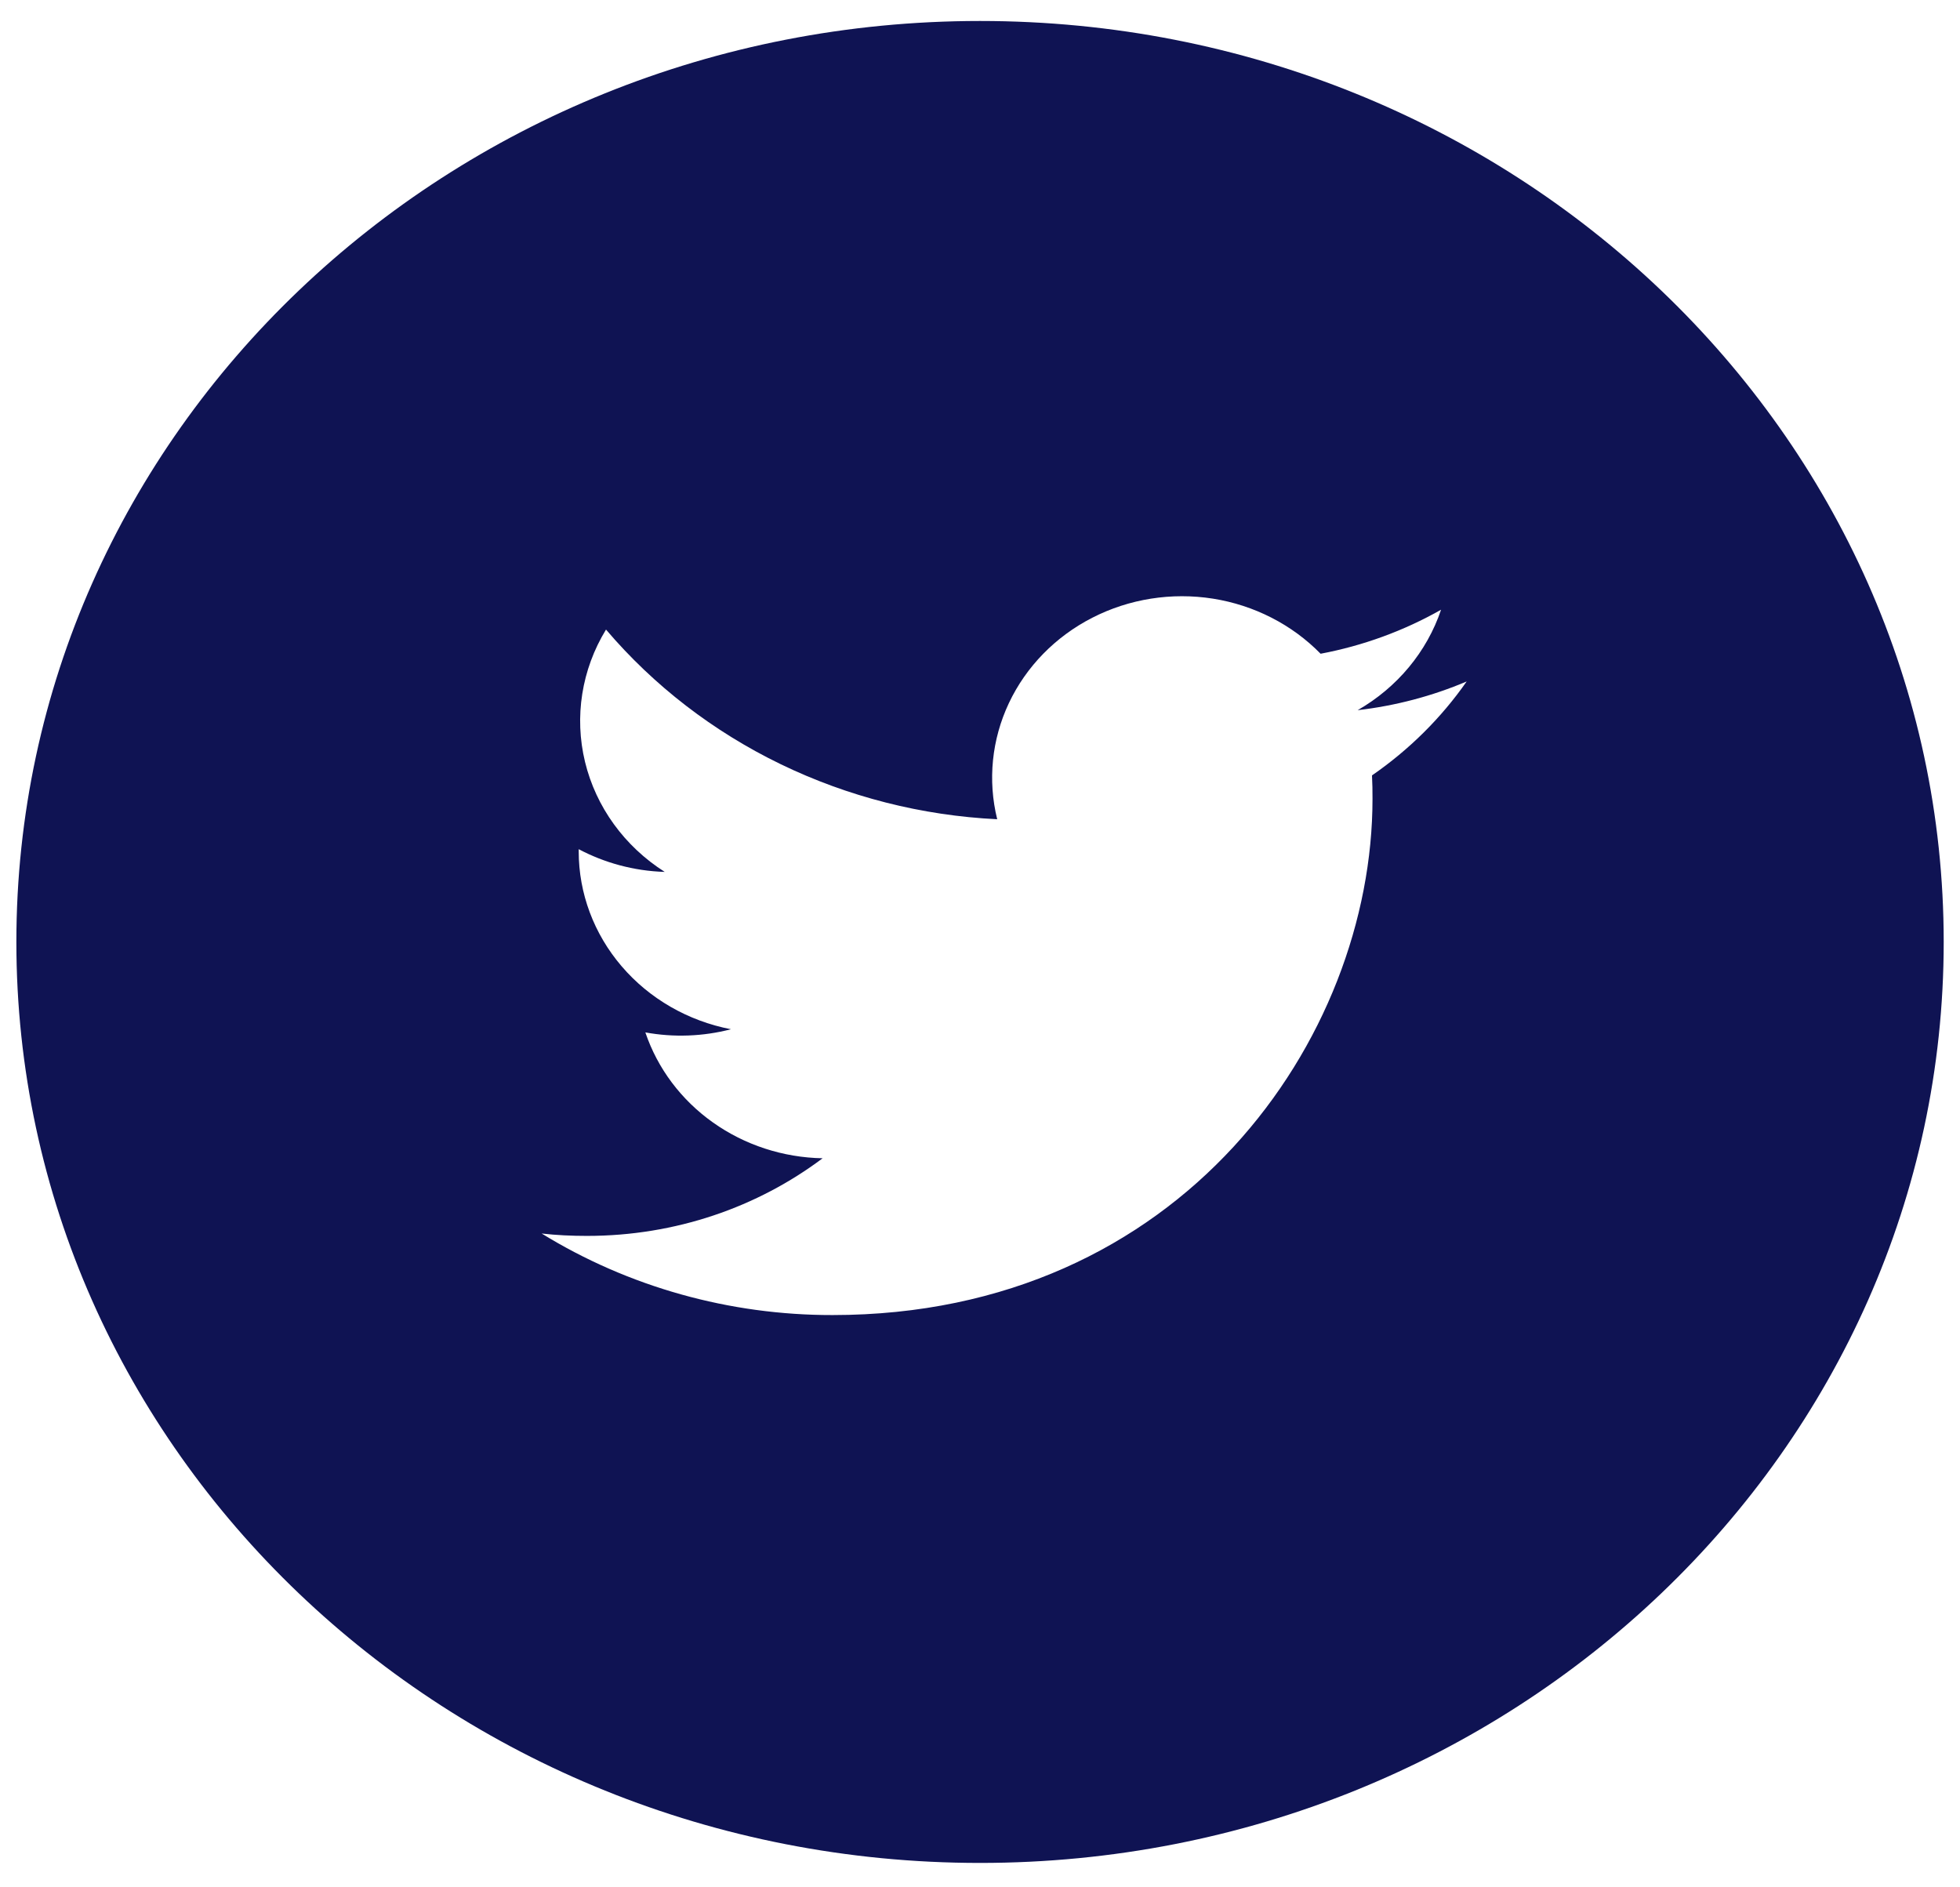 <svg width="54" height="52" viewBox="0 0 54 52" fill="none" xmlns="http://www.w3.org/2000/svg">
<path d="M27.001 0.578C12.338 0.578 0.451 11.938 0.451 25.953C0.451 39.967 12.338 51.328 27.001 51.328C41.664 51.328 53.551 39.967 53.551 25.953C53.551 11.938 41.664 0.578 27.001 0.578ZM37.8 21.364C37.812 21.581 37.814 21.798 37.814 22.009C37.814 28.617 32.557 36.233 22.938 36.233C20.096 36.237 17.313 35.457 14.923 33.986C15.33 34.033 15.748 34.052 16.171 34.052C18.621 34.052 20.875 33.256 22.664 31.913C21.574 31.893 20.517 31.548 19.642 30.926C18.766 30.305 18.116 29.437 17.78 28.445C18.563 28.588 19.37 28.558 20.139 28.358C18.956 28.13 17.891 27.517 17.127 26.623C16.362 25.73 15.944 24.612 15.944 23.458V23.397C16.649 23.77 17.457 23.997 18.314 24.023C17.204 23.317 16.419 22.233 16.118 20.992C15.818 19.751 16.024 18.447 16.696 17.346C18.01 18.89 19.648 20.153 21.504 21.053C23.361 21.953 25.395 22.471 27.474 22.572C27.209 21.5 27.323 20.374 27.797 19.37C28.271 18.366 29.079 17.539 30.096 17.019C31.112 16.499 32.279 16.315 33.417 16.494C34.554 16.674 35.597 17.208 36.384 18.012C37.555 17.791 38.677 17.381 39.703 16.799C39.313 17.957 38.496 18.941 37.405 19.567C38.442 19.447 39.454 19.181 40.408 18.776C39.707 19.781 38.824 20.657 37.8 21.364Z" fill="#0F1353"/>
</svg>
